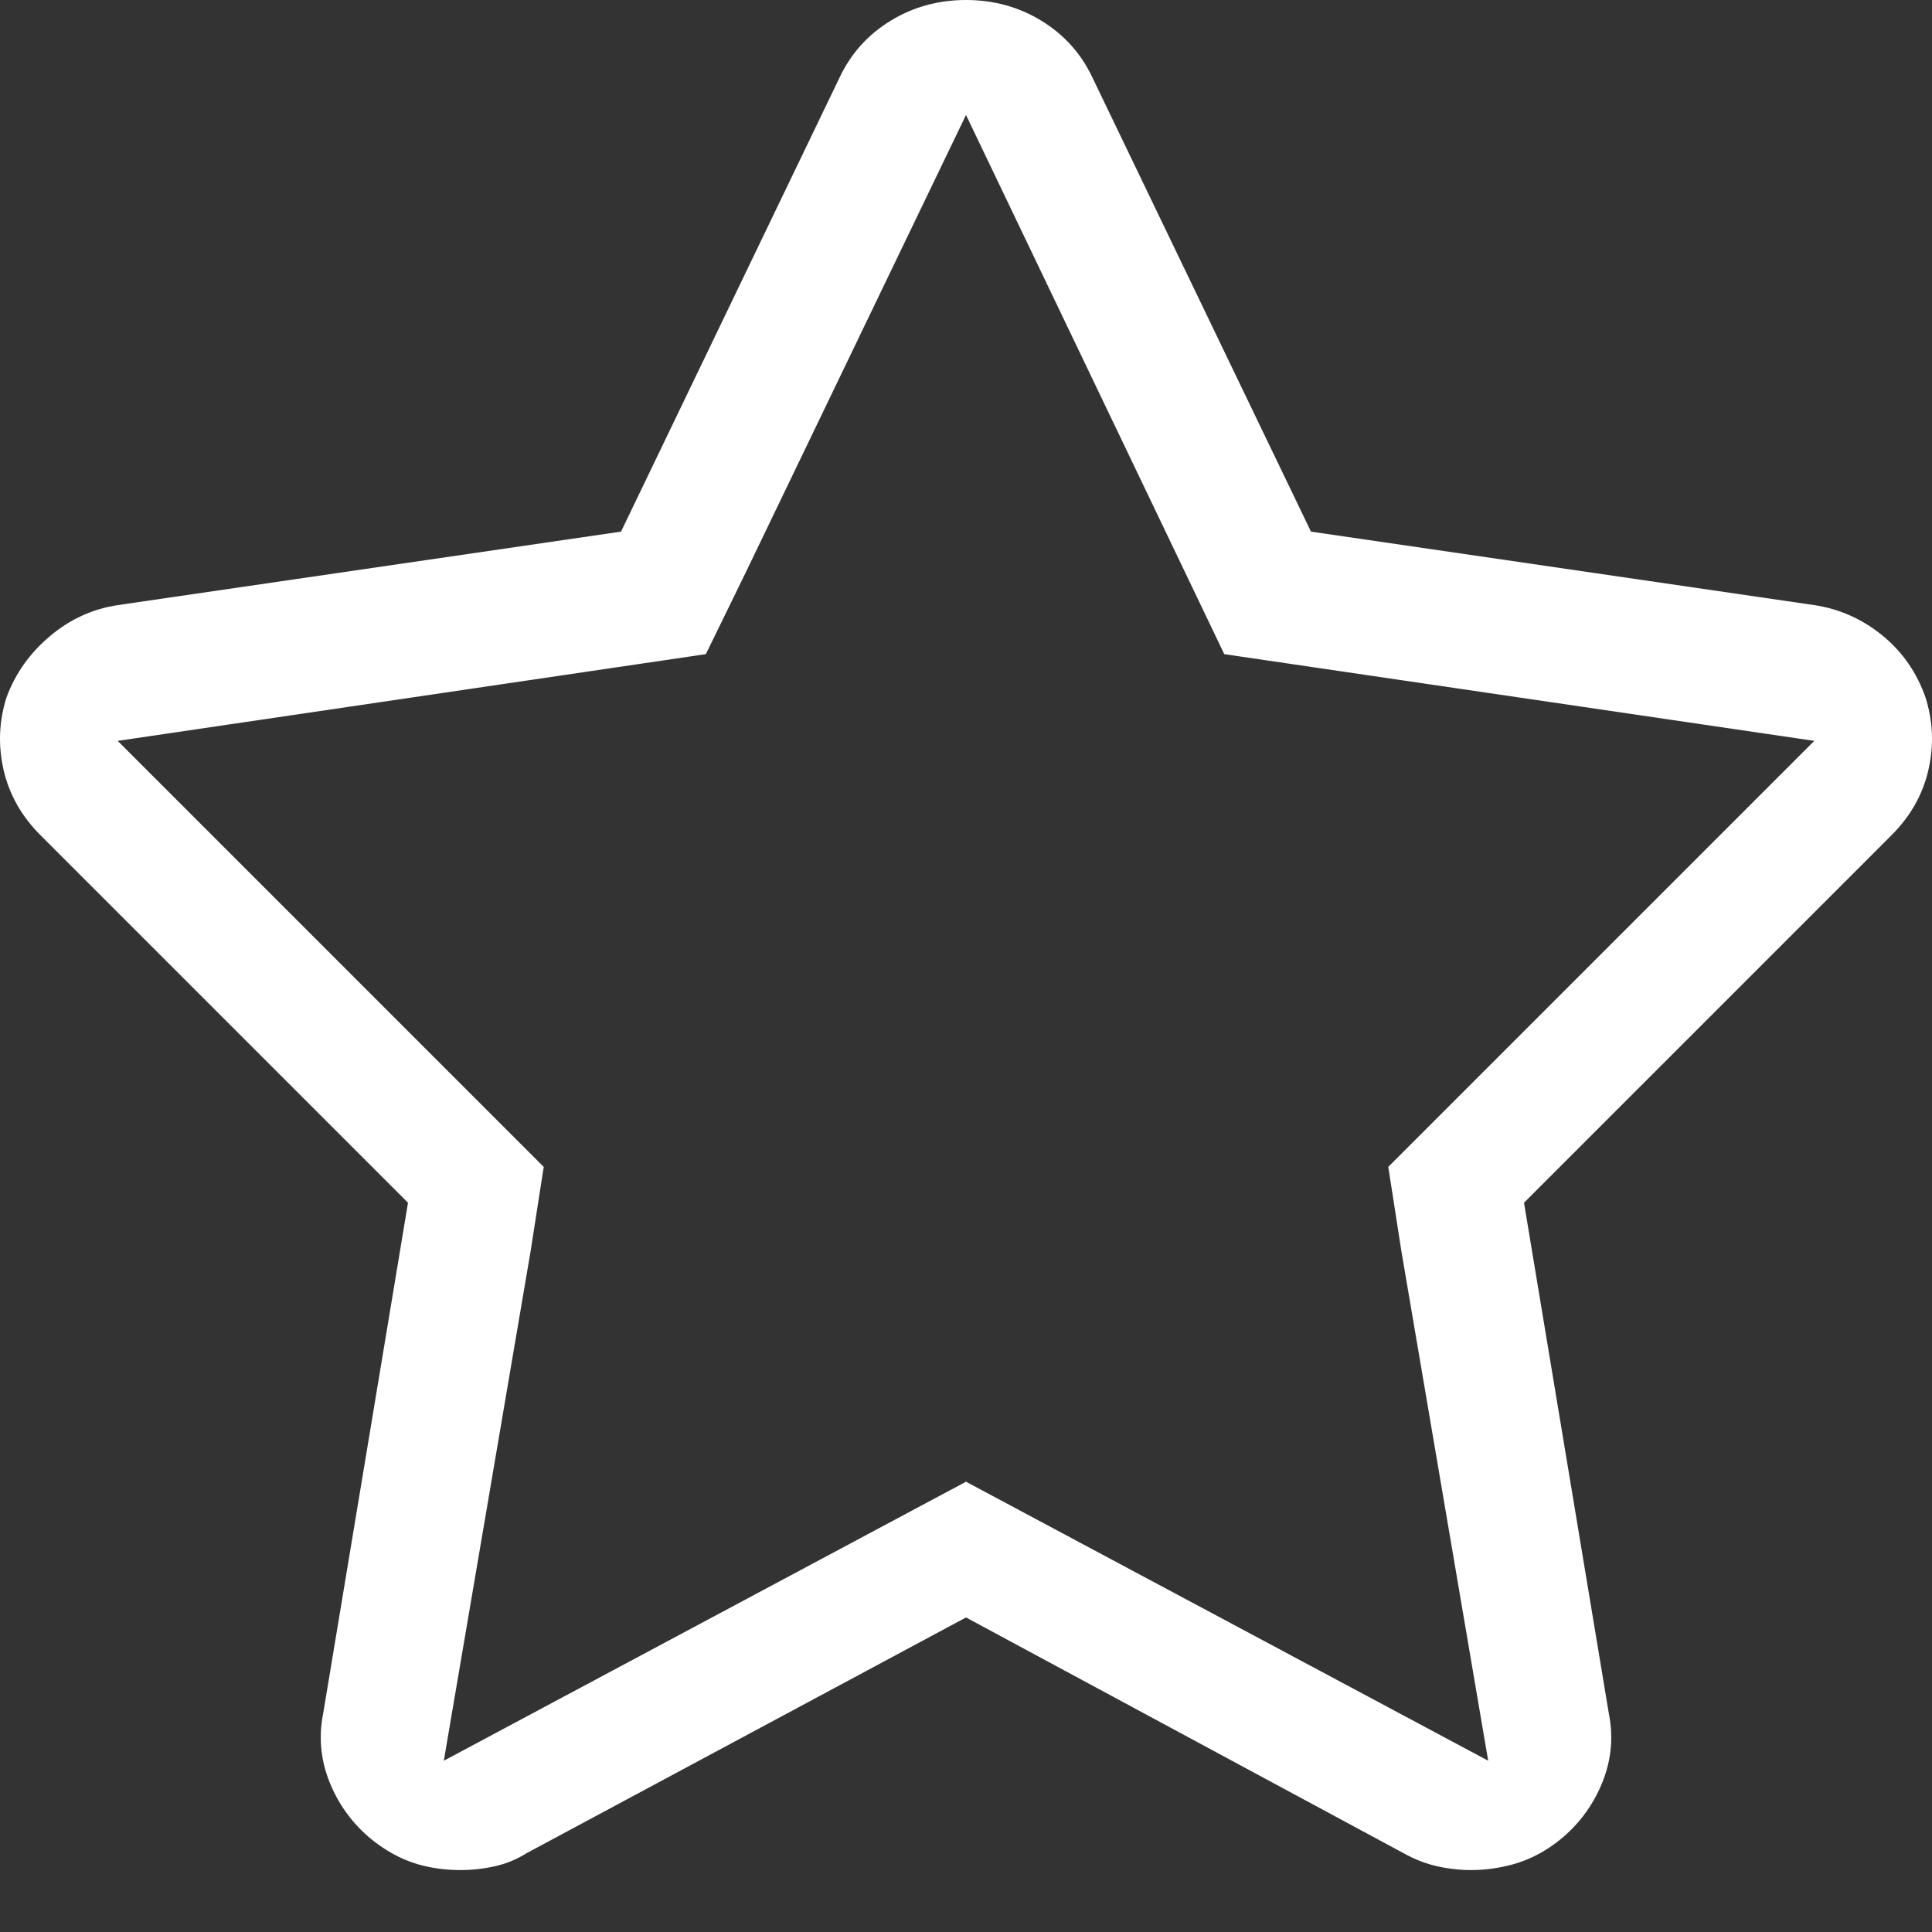 <?xml version="1.0" encoding="UTF-8"?>
<svg version="1.1" width="72" viewBox="0 0 72 72" xmlns="http://www.w3.org/2000/svg">
  <rect x="0" y="0" width="72" height="72" fill="#333333" stroke="none"/>
  <g fill="none" fill-rule="evenodd">
    <g transform="translate(-3 -3)" fill="#ffffff">
      <g transform="translate(3 3)">
        <path d="M36,4.285 L27.78,21.357 L26.305,24.378 L4.386,27.61 L20.263,43.487 L19.771,46.648 L16.54,65.617 L36,55.219 L55.46,65.617 L52.229,46.648 L51.737,43.487 L67.614,27.61 L45.625,24.378 L36,4.285 Z M36,0 C37.03,0 37.967,0.258 38.81,0.773 C39.653,1.288 40.285,1.991 40.707,2.88 L48.856,19.812 L67.614,22.551 C68.551,22.692 69.394,23.067 70.143,23.675 C70.893,24.284 71.431,25.057 71.759,25.994 C72.04,26.884 72.075,27.785 71.865,28.699 C71.654,29.612 71.197,30.42 70.495,31.122 L56.795,44.822 L59.957,63.861 C60.144,64.797 60.038,65.711 59.64,66.601 C59.242,67.49 58.645,68.216 57.849,68.778 C57.381,69.106 56.889,69.34 56.374,69.481 C55.858,69.621 55.343,69.692 54.828,69.692 C54.406,69.692 53.985,69.645 53.563,69.551 C53.142,69.457 52.72,69.294 52.299,69.059 L36,60.278 L19.631,69.059 C19.256,69.294 18.858,69.457 18.437,69.551 C18.015,69.645 17.594,69.692 17.172,69.692 C16.61,69.692 16.083,69.621 15.591,69.481 C15.1,69.34 14.619,69.106 14.151,68.778 C13.355,68.216 12.758,67.49 12.36,66.601 C11.962,65.711 11.856,64.797 12.043,63.861 L15.205,44.822 L1.505,31.122 C0.803,30.42 0.346,29.612 0.135,28.699 C-0.075,27.785 -0.04,26.884 0.241,25.994 C0.569,25.104 1.107,24.343 1.857,23.711 C2.606,23.078 3.449,22.692 4.386,22.551 L23.144,19.812 L31.293,2.88 C31.715,1.991 32.347,1.288 33.19,0.773 C34.033,0.258 34.97,0 36,0 Z" fill-rule="nonzero"/>
      </g>
    </g>
  </g>
</svg>
